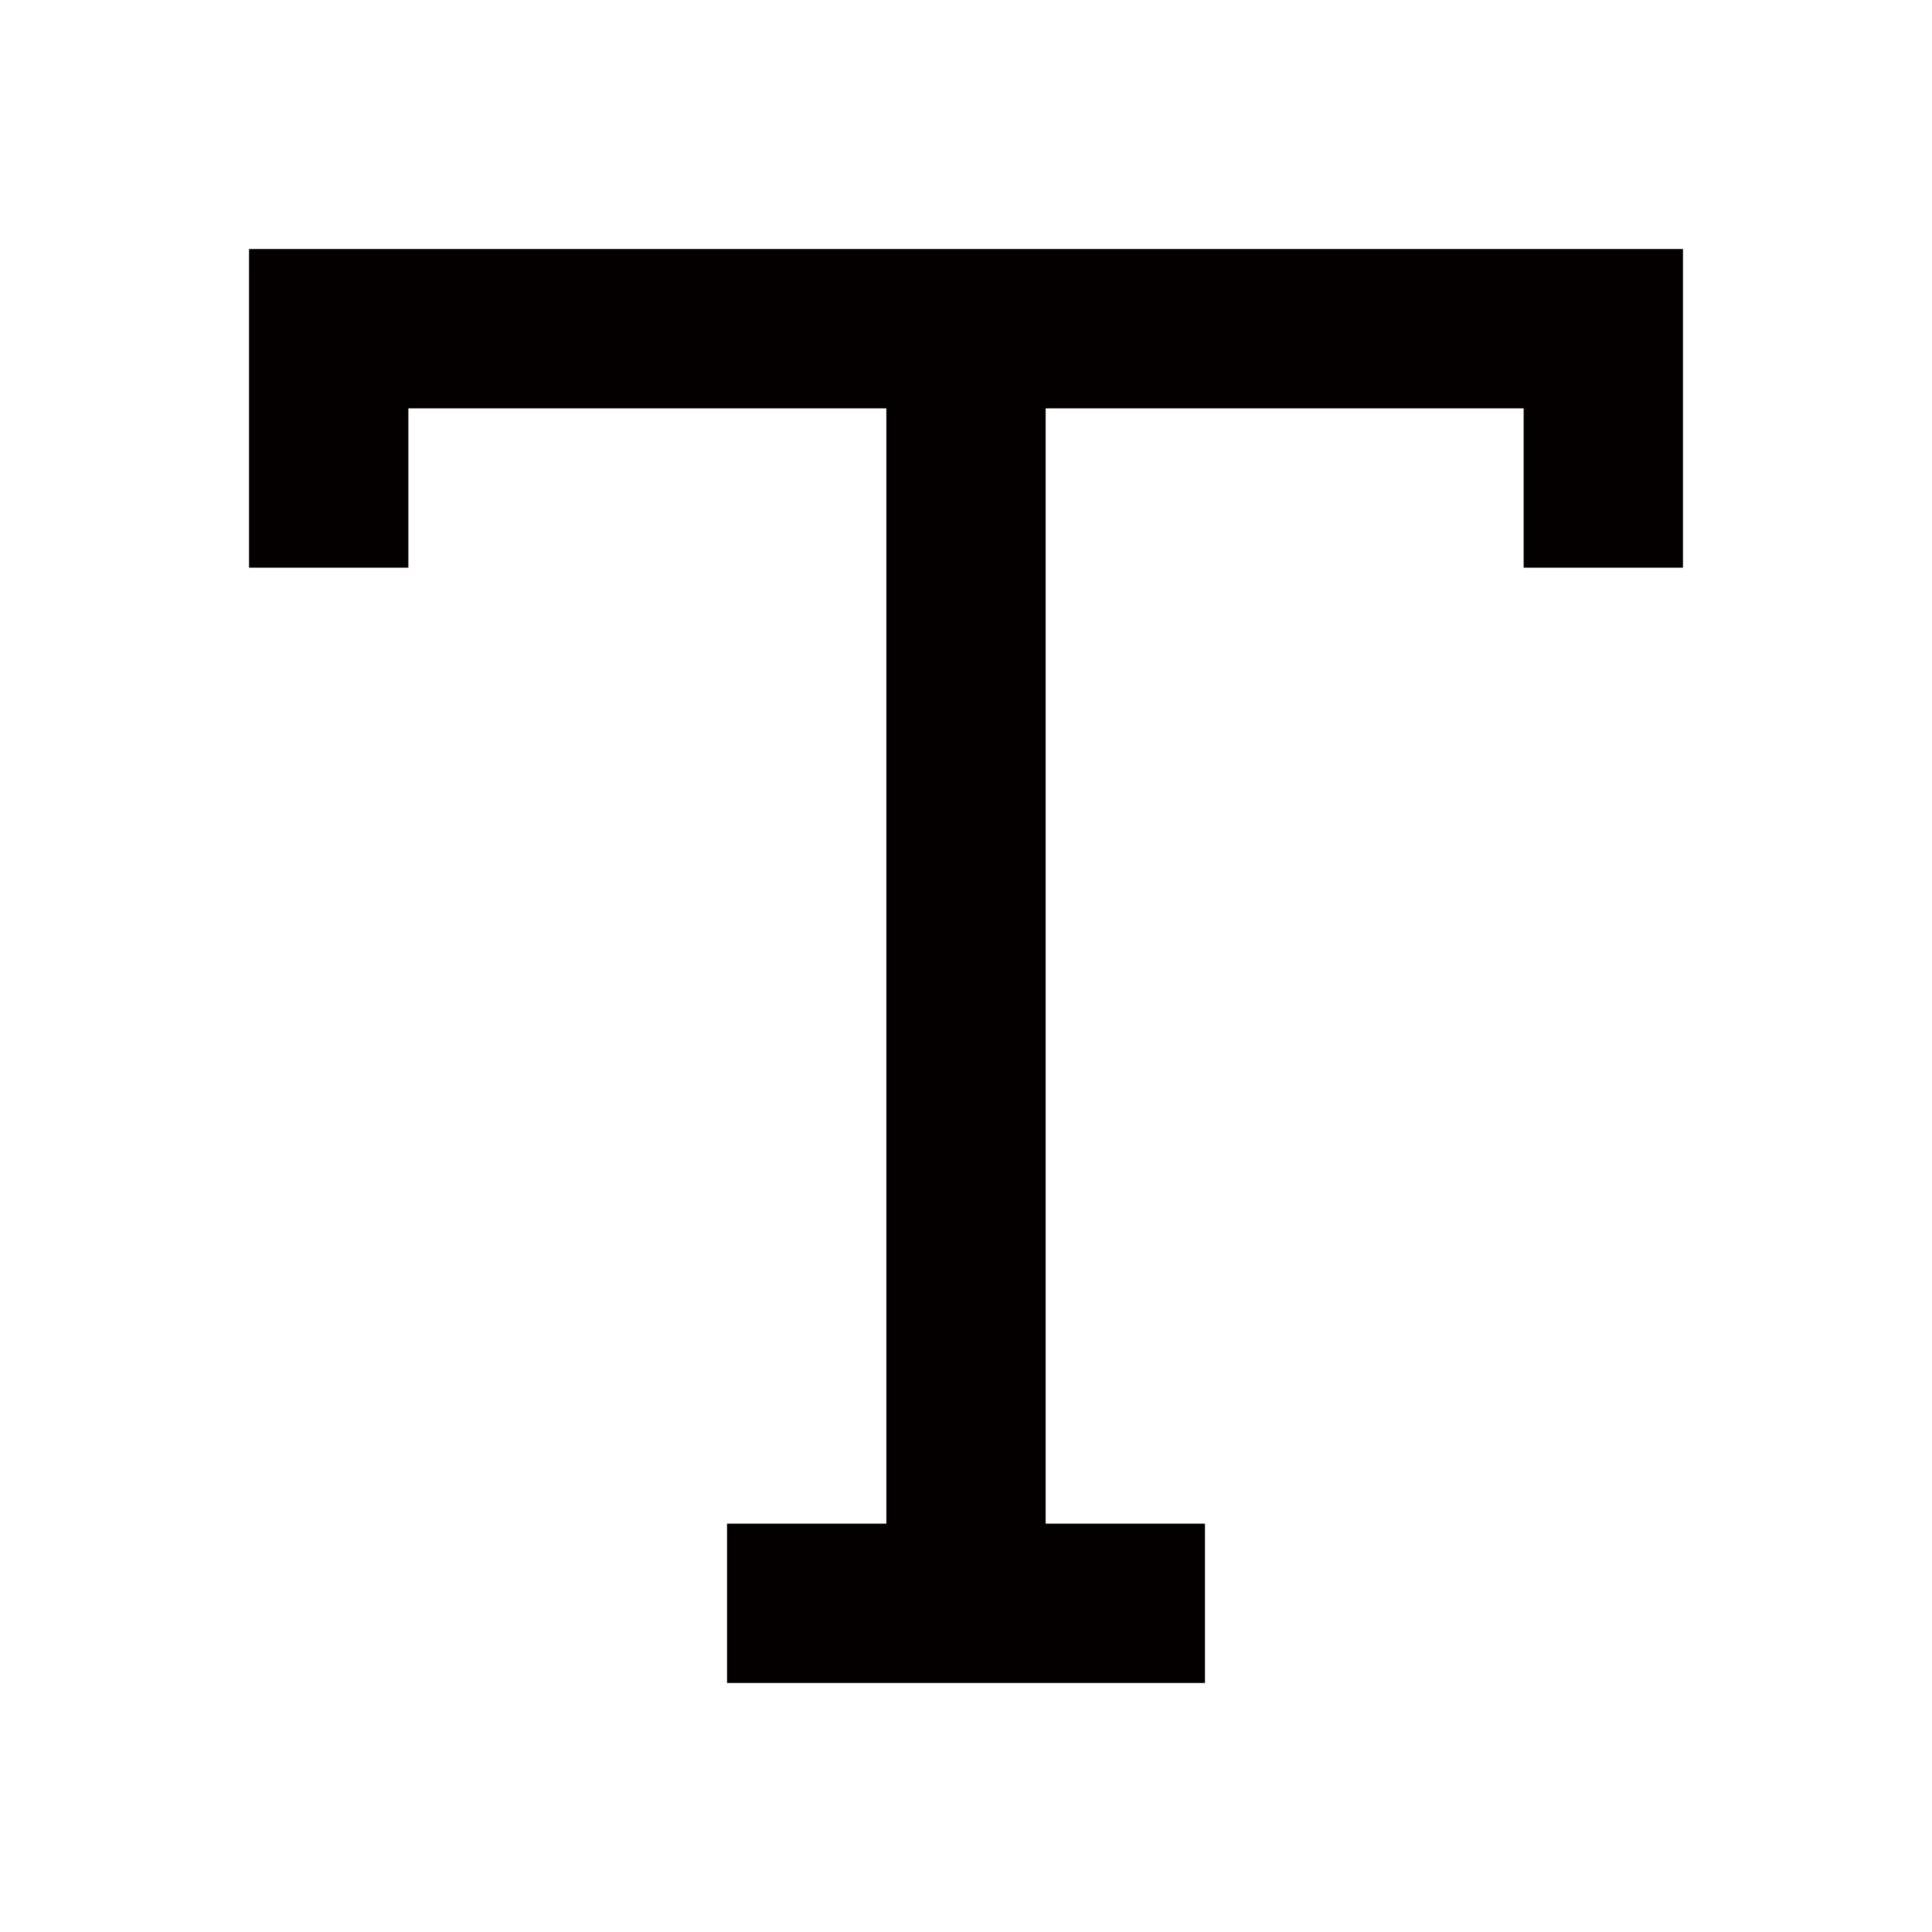 <?xml version="1.0" encoding="UTF-8"?><svg id="uuid-3538a57d-b72f-40fa-91de-b4713bc25dfa" xmlns="http://www.w3.org/2000/svg" viewBox="0 0 512 512"><polygon points="66 66 66 150.44 108.22 150.44 108.22 108.22 234.89 108.22 234.89 403.78 192.67 403.78 192.67 446 319.33 446 319.33 403.78 277.11 403.78 277.11 108.22 403.78 108.22 403.78 150.44 446 150.44 446 66 66 66" fill="#040000"/></svg>